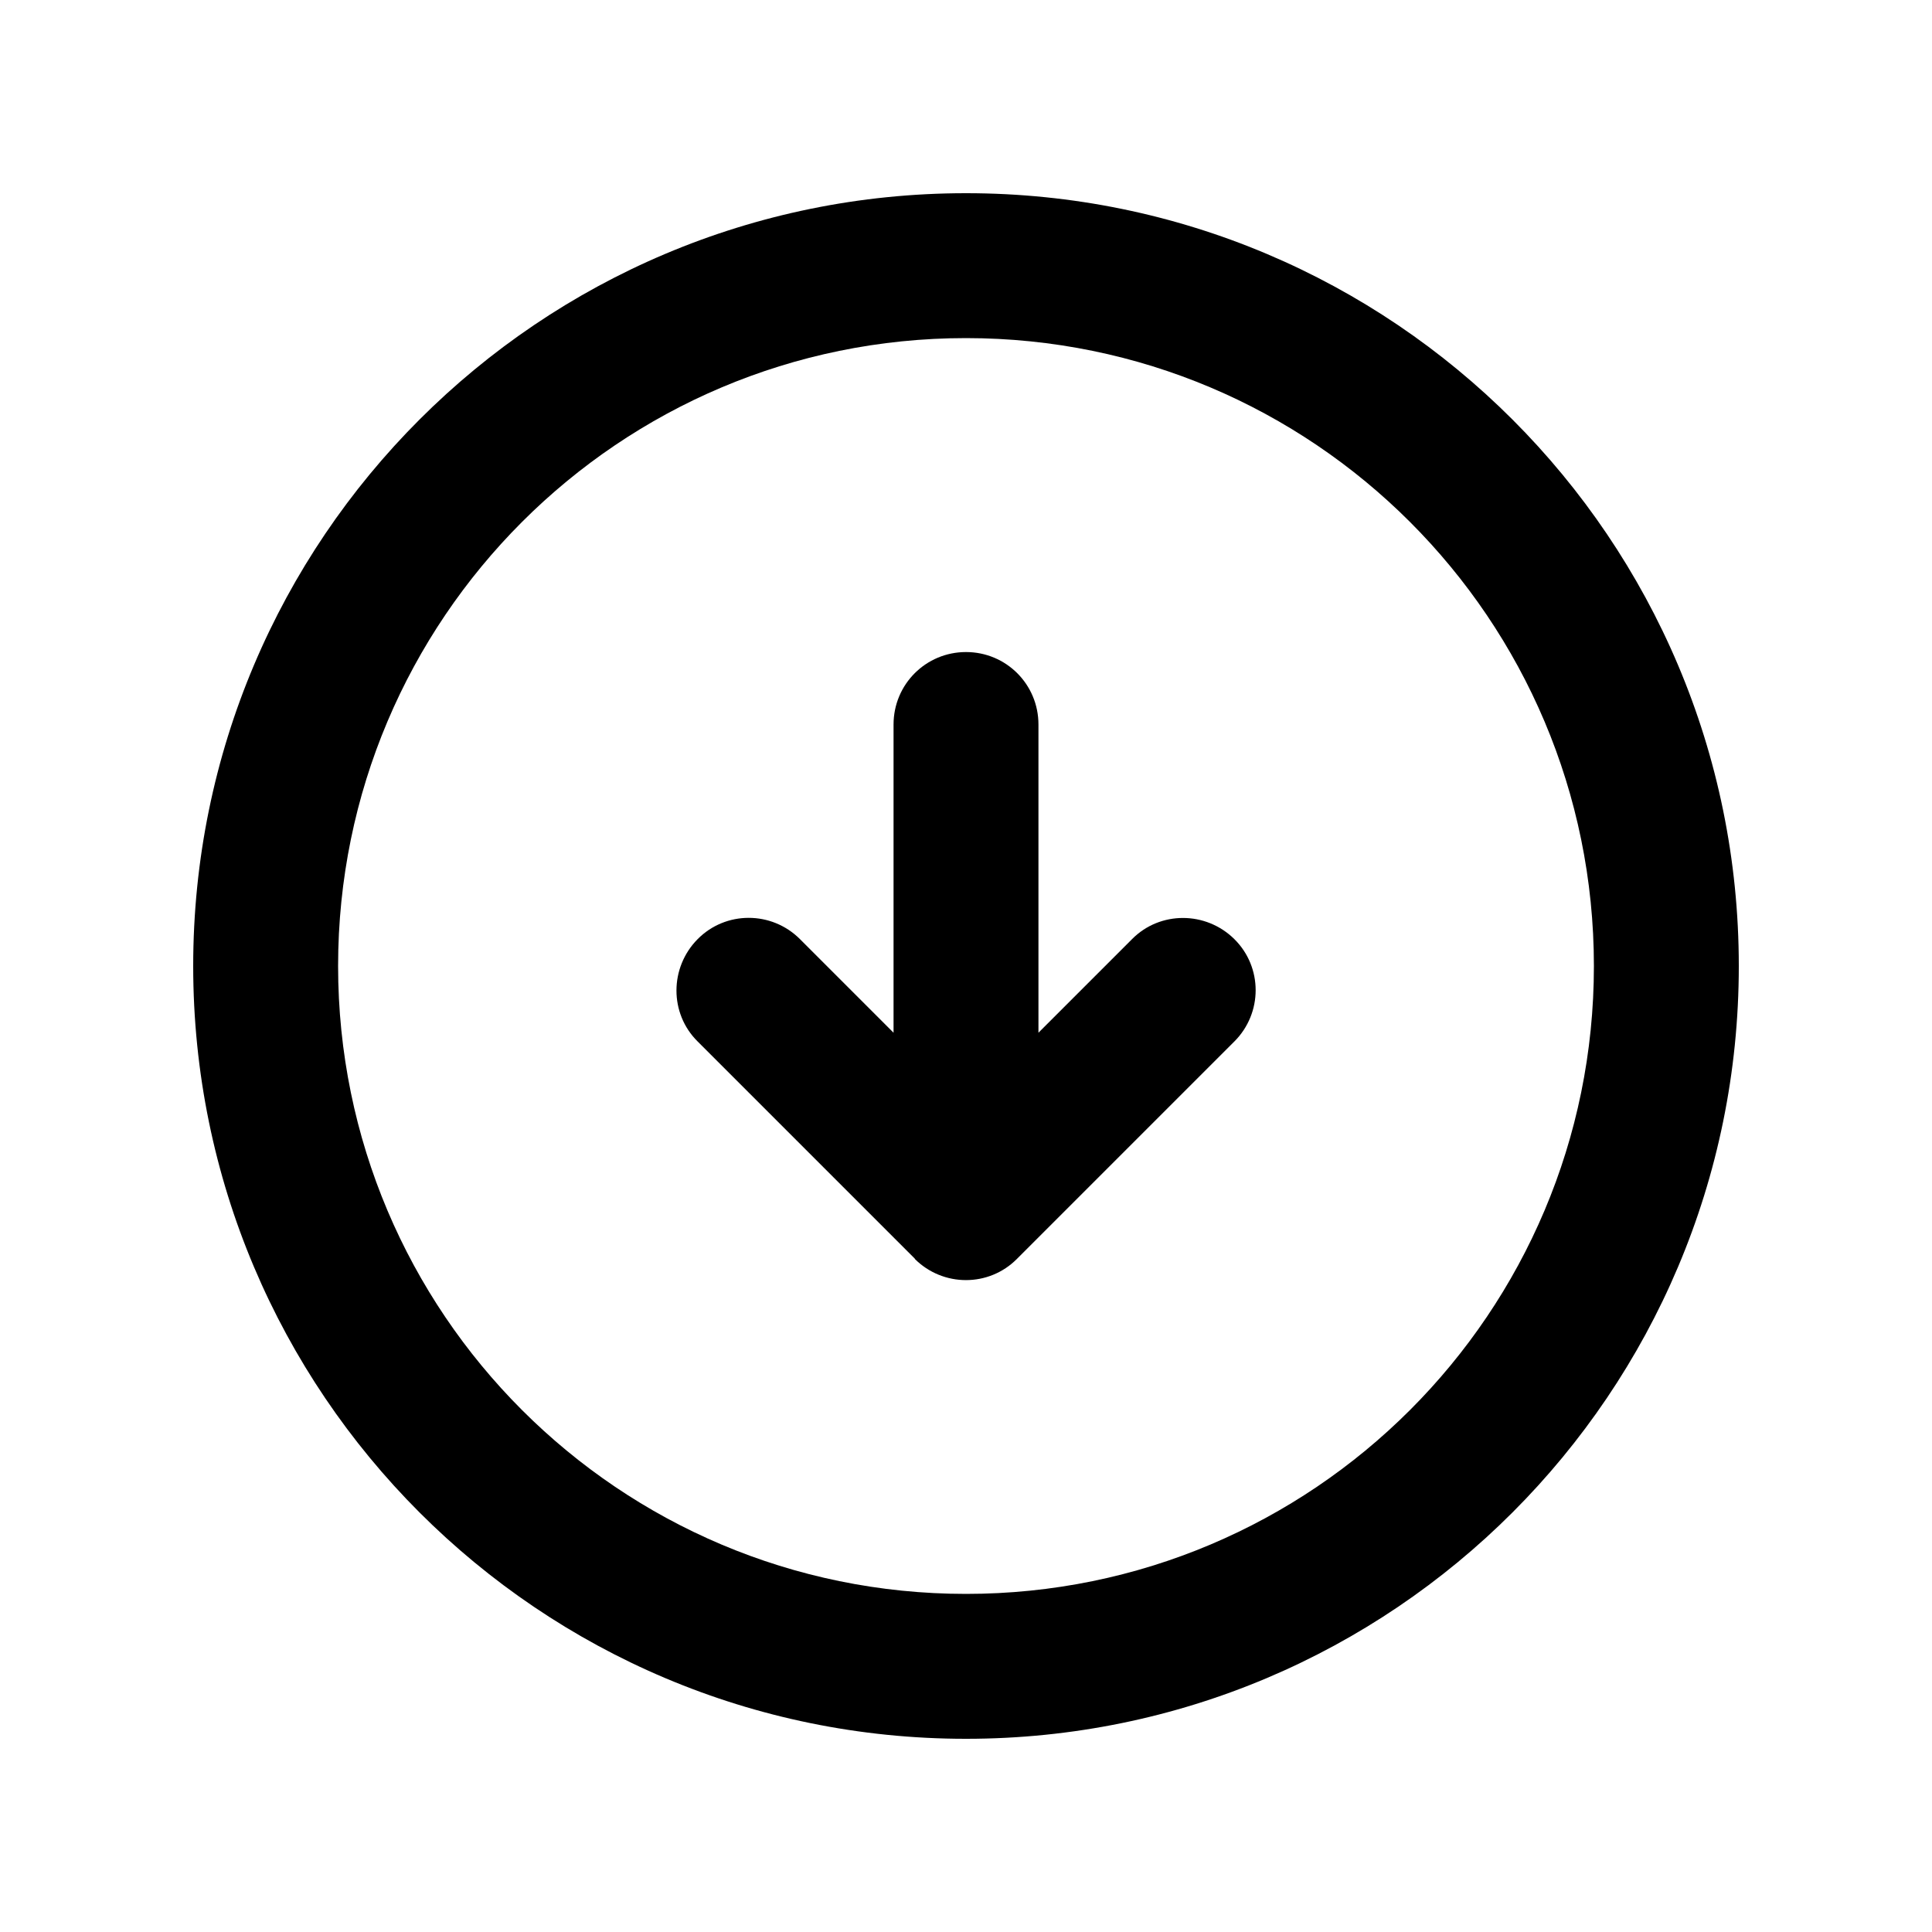 <svg xmlns="http://www.w3.org/2000/svg" viewBox="0 0 640 640"><!--! Font Awesome Pro 7.1.0 by @fontawesome - https://fontawesome.com License - https://fontawesome.com/license (Commercial License) Copyright 2025 Fonticons, Inc. --><path fill="currentColor" d="M320 112C434.9 112 528 205.1 528 320C528 434.9 434.9 528 320 528C205.1 528 112 434.9 112 320C112 205.1 205.1 112 320 112zM320 576C461.4 576 576 461.4 576 320C576 178.6 461.4 64 320 64C178.6 64 64 178.6 64 320C64 461.4 178.6 576 320 576zM303 417C312.4 426.4 327.6 426.4 336.9 417L408.9 345C418.3 335.6 418.3 320.4 408.9 311.1C399.5 301.8 384.3 301.7 375 311.1L344 342.1L344 240C344 226.7 333.3 216 320 216C306.7 216 296 226.7 296 240L296 342.1L265 311.1C255.6 301.7 240.4 301.7 231.1 311.1C221.8 320.5 221.7 335.7 231.1 345L303.1 417z"/></svg>